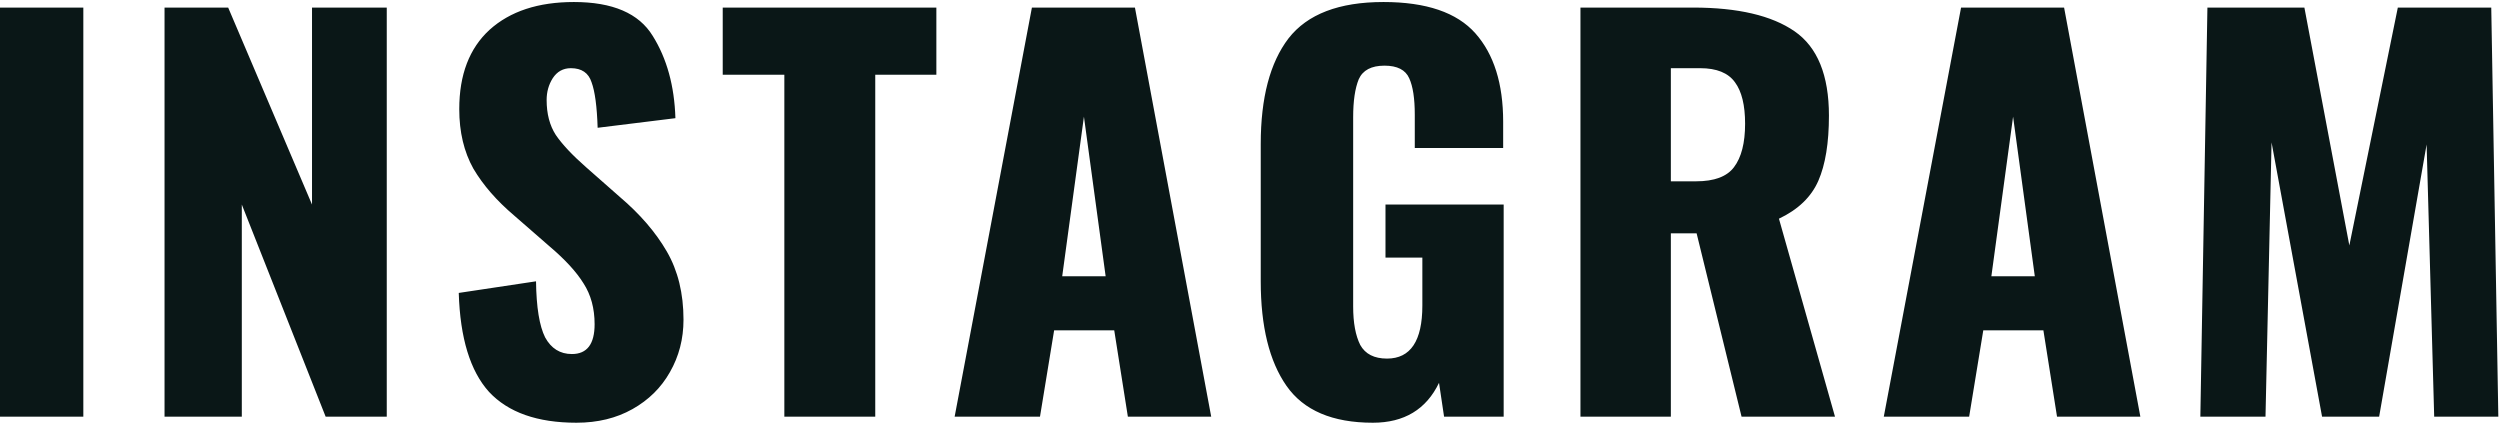 <svg width="990" height="168" viewBox="0 0 990 168" fill="none" xmlns="http://www.w3.org/2000/svg">
<path d="M-2.8 3H33V165H-2.8V3ZM65.156 3H90.356L123.556 81V3H153.156V165H128.956L95.756 81V165H65.156V3ZM228.266 167.4C212.799 167.4 201.266 163.333 193.666 155.2C186.199 146.933 182.199 133.867 181.666 116L212.266 111.4C212.399 121.667 213.599 129.067 215.866 133.6C218.266 138 221.799 140.2 226.466 140.2C232.466 140.2 235.466 136.267 235.466 128.4C235.466 122.133 233.999 116.733 231.066 112.2C228.266 107.667 223.799 102.8 217.666 97.6L203.666 85.4C196.732 79.533 191.332 73.333 187.466 66.8C183.732 60.133 181.866 52.267 181.866 43.2C181.866 29.6 185.866 19.133 193.866 11.8C201.999 4.467 213.132 0.8 227.266 0.8C242.599 0.8 252.999 5.267 258.466 14.2C264.066 23.133 267.066 34 267.466 46.8L236.666 50.6C236.399 42.2 235.599 36.2 234.266 32.6C233.066 28.867 230.332 27 226.066 27C222.999 27 220.599 28.333 218.866 31C217.266 33.533 216.466 36.4 216.466 39.6C216.466 45.067 217.666 49.667 220.066 53.4C222.599 57.133 226.599 61.4 232.066 66.2L245.466 78C253.466 84.8 259.666 92 264.066 99.6C268.466 107.2 270.666 116.2 270.666 126.6C270.666 134.2 268.866 141.133 265.266 147.4C261.799 153.533 256.866 158.4 250.466 162C244.066 165.6 236.666 167.4 228.266 167.4ZM310.6 29.6H286.2V3H370.8V29.6H346.6V165H310.6V29.6ZM408.636 3H449.436L479.636 165H446.636L441.236 130.8H417.436L411.836 165H378.036L408.636 3ZM437.836 109.4L429.236 46.2L420.636 109.4H437.836ZM543.653 167.4C527.653 167.4 516.253 162.533 509.453 152.8C502.653 143.067 499.253 129.267 499.253 111.4V57C499.253 38.733 502.92 24.8 510.253 15.2C517.72 5.6 530.253 0.8 547.853 0.8C564.786 0.8 576.92 4.933 584.253 13.2C591.586 21.467 595.253 33.133 595.253 48.2V58.6H560.253V45.4C560.253 39 559.52 34.2 558.053 31C556.586 27.667 553.32 26 548.253 26C543.053 26 539.653 27.8 538.053 31.4C536.586 35 535.853 40 535.853 46.4V121.4C535.853 127.8 536.786 132.867 538.653 136.6C540.653 140.2 544.186 142 549.253 142C558.586 142 563.253 135 563.253 121V102H548.653V81H595.453V165H571.853L569.853 151.6C564.786 162.133 556.053 167.4 543.653 167.4ZM625.859 3H670.459C688.193 3 701.593 6.133 710.659 12.4C719.726 18.667 724.259 29.8 724.259 45.8C724.259 56.6 722.859 65.2 720.059 71.6C717.259 78 712.059 83 704.459 86.6L726.659 165H689.659L671.859 92.4H661.659V165H625.859V3ZM671.659 71.8C678.859 71.8 683.859 69.933 686.659 66.2C689.593 62.333 691.059 56.6 691.059 49C691.059 41.667 689.726 36.2 687.059 32.6C684.393 28.867 679.793 27 673.259 27H661.659V71.8H671.659ZM776.581 3H817.381L847.581 165H814.581L809.181 130.8H785.381L779.781 165H745.981L776.581 3ZM805.781 109.4L797.181 46.2L788.581 109.4H805.781ZM874.138 3H912.538L930.338 97.2L949.538 3H986.538L989.338 165H963.938L960.937 57.2L942.138 165H919.538L899.538 56.4L897.138 165H871.338L874.138 3Z" fill="#0A1717"/>
</svg>
